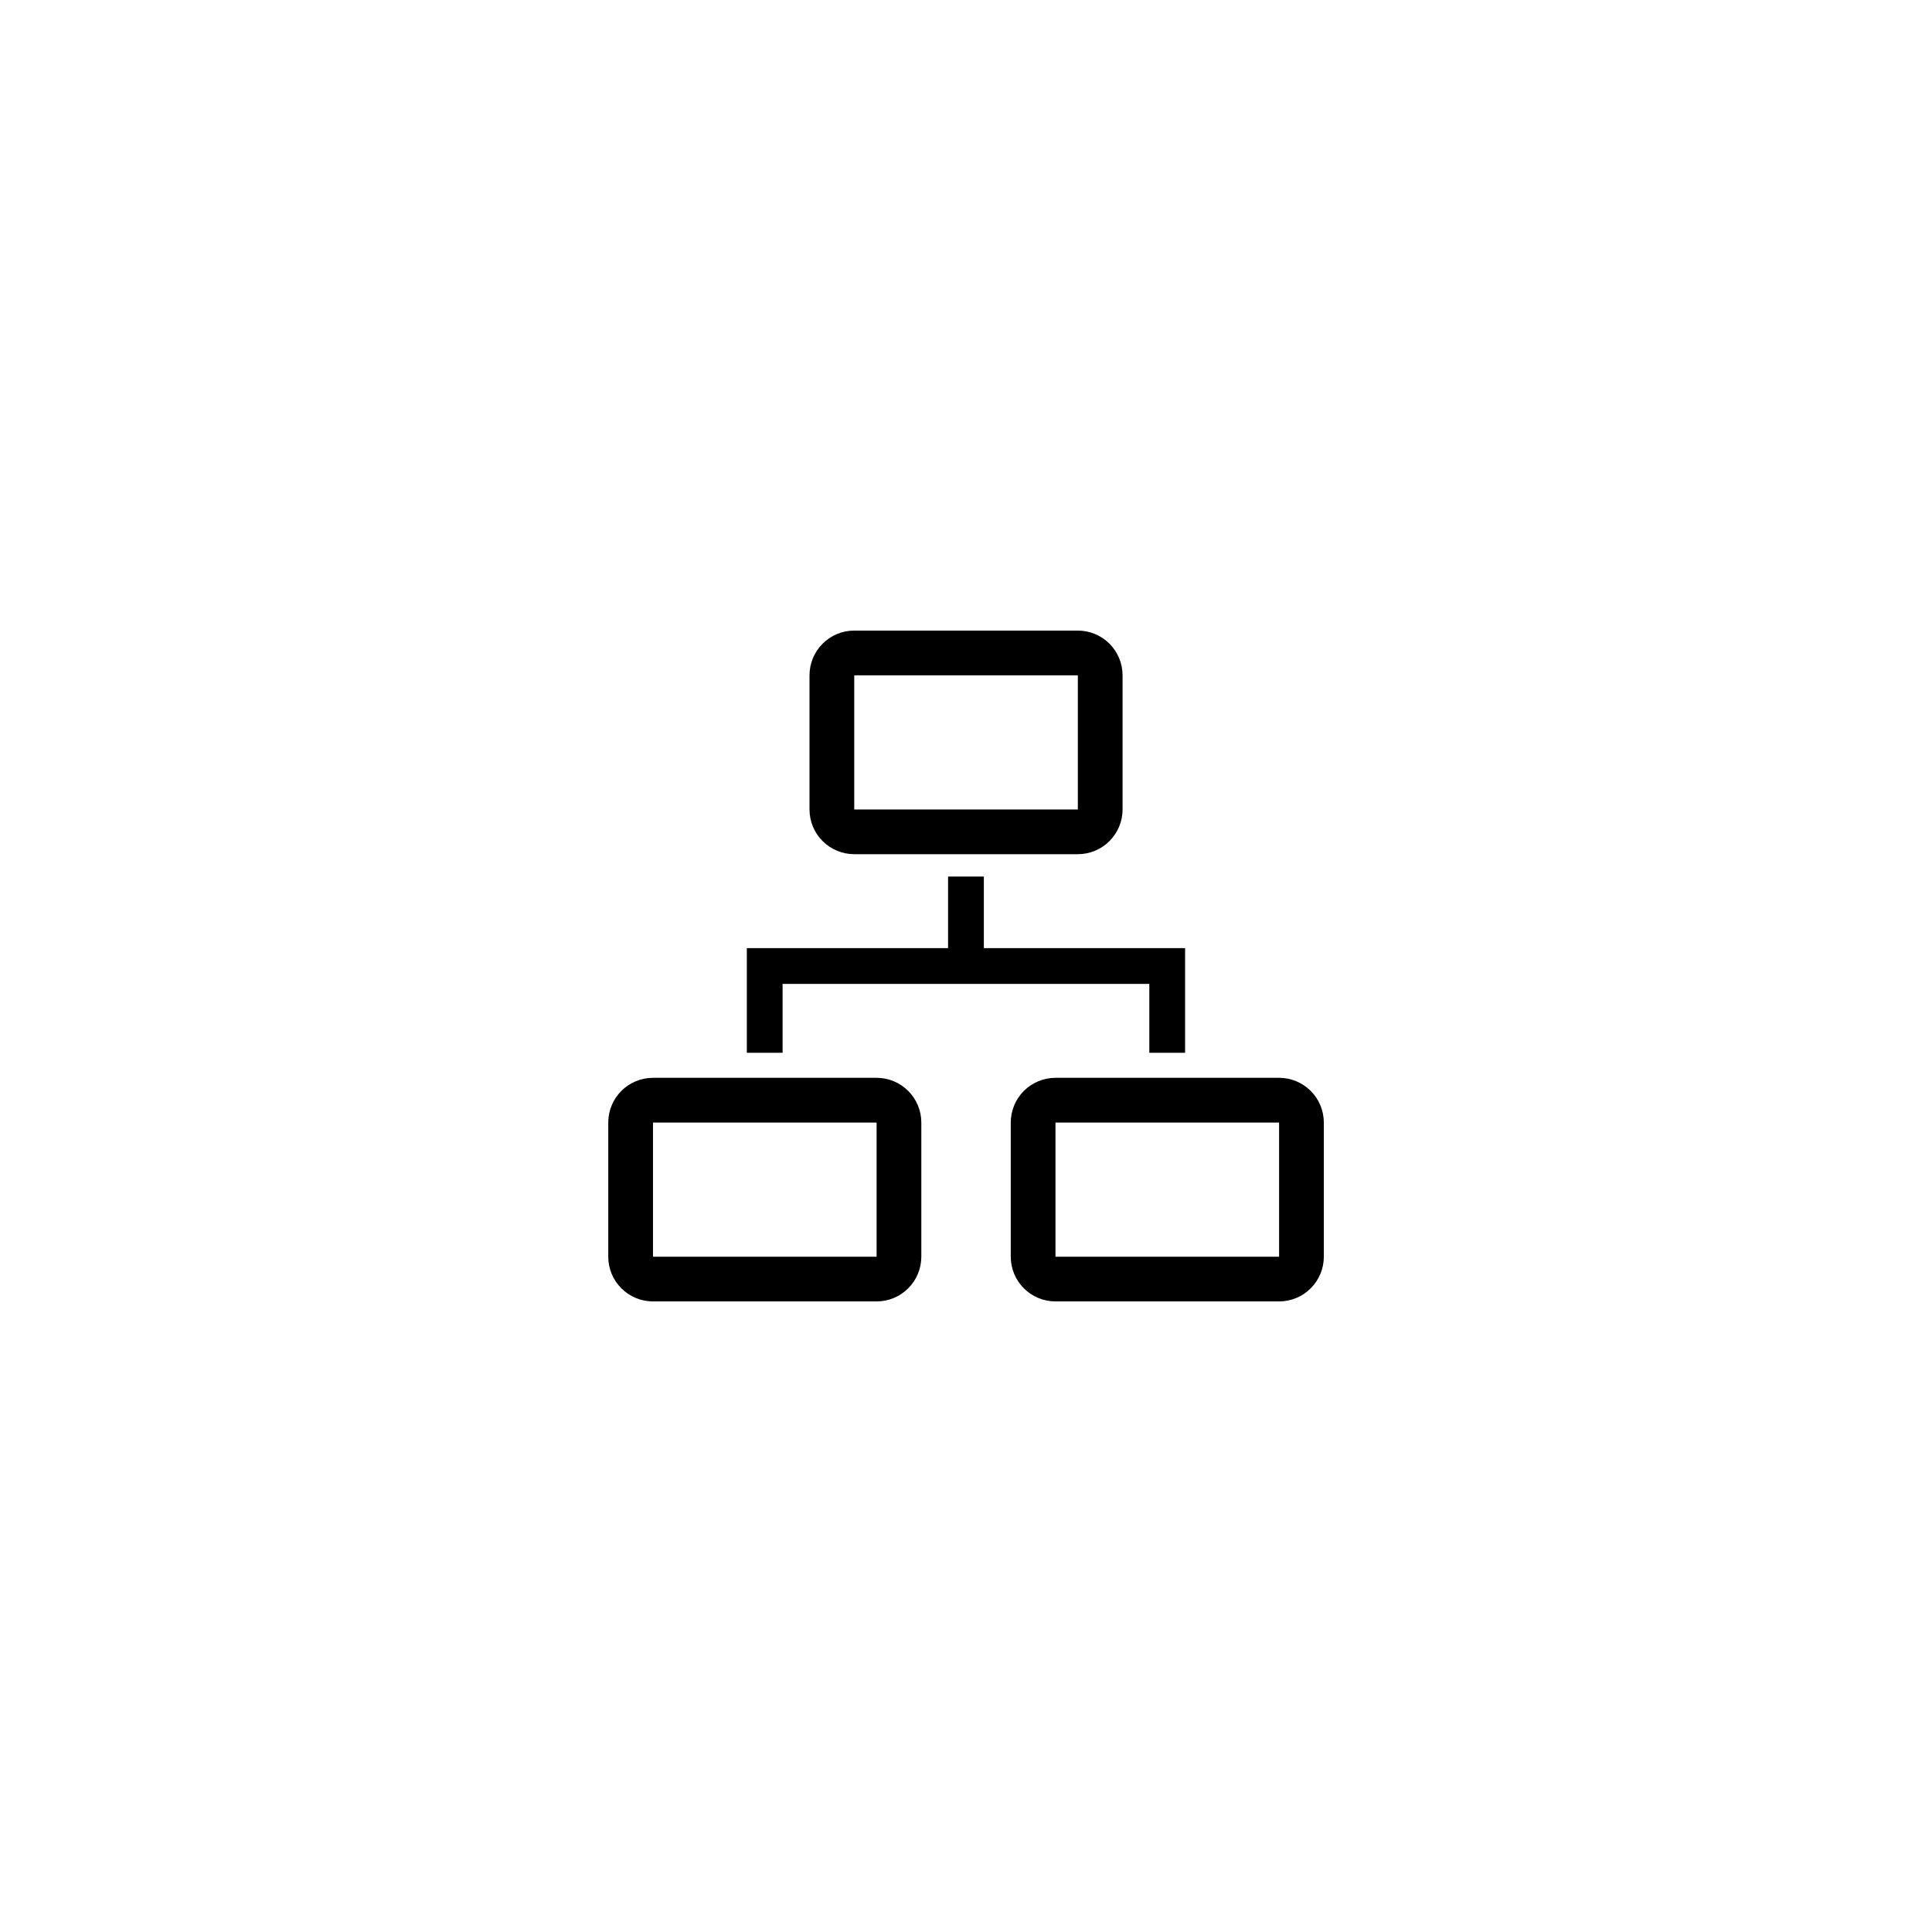 <svg width="72" height="72" viewBox="0 0 72 72" fill="none" xmlns="http://www.w3.org/2000/svg">
<g filter="url(#filter0_d_2414_11342)">
<rect x="4" width="64" height="64" rx="32" fill="white"/>
<g clip-path="url(#clip0_2414_11342)">
<path d="M29.165 32.667H42.832V35.234H44.165V31.334H36.665V28.667H35.332V31.334H27.832V35.234H29.165V32.667Z" fill="black"/>
<path d="M32.668 36.167H24.335C23.893 36.167 23.469 36.343 23.156 36.655C22.844 36.968 22.668 37.392 22.668 37.834V42.834C22.668 43.276 22.844 43.7 23.156 44.012C23.469 44.325 23.893 44.5 24.335 44.5H32.668C33.11 44.5 33.534 44.325 33.846 44.012C34.159 43.7 34.335 43.276 34.335 42.834V37.834C34.335 37.392 34.159 36.968 33.846 36.655C33.534 36.343 33.11 36.167 32.668 36.167ZM24.335 42.834V37.834H32.668V42.834H24.335Z" fill="black"/>
<path d="M47.668 36.167H39.335C38.893 36.167 38.469 36.343 38.156 36.655C37.844 36.968 37.668 37.392 37.668 37.834V42.834C37.668 43.276 37.844 43.7 38.156 44.012C38.469 44.325 38.893 44.5 39.335 44.5H47.668C48.11 44.5 48.534 44.325 48.846 44.012C49.159 43.7 49.335 43.276 49.335 42.834V37.834C49.335 37.392 49.159 36.968 48.846 36.655C48.534 36.343 48.11 36.167 47.668 36.167ZM39.335 42.834V37.834H47.668V42.834H39.335Z" fill="black"/>
<path d="M31.835 27.833H40.168C40.61 27.833 41.034 27.658 41.346 27.345C41.659 27.033 41.835 26.609 41.835 26.167V21.167C41.835 20.725 41.659 20.301 41.346 19.988C41.034 19.676 40.61 19.5 40.168 19.5H31.835C31.393 19.5 30.969 19.676 30.656 19.988C30.344 20.301 30.168 20.725 30.168 21.167V26.167C30.168 26.609 30.344 27.033 30.656 27.345C30.969 27.658 31.393 27.833 31.835 27.833ZM31.835 21.167H40.168V26.167H31.835V21.167Z" fill="black"/>
</g>
</g>
<defs>
<filter id="filter0_d_2414_11342" x="0" y="0" width="72" height="72" filterUnits="userSpaceOnUse" color-interpolation-filters="sRGB">
<feFlood flood-opacity="0" result="BackgroundImageFix"/>
<feColorMatrix in="SourceAlpha" type="matrix" values="0 0 0 0 0 0 0 0 0 0 0 0 0 0 0 0 0 0 127 0" result="hardAlpha"/>
<feOffset dy="4"/>
<feGaussianBlur stdDeviation="2"/>
<feComposite in2="hardAlpha" operator="out"/>
<feColorMatrix type="matrix" values="0 0 0 0 0 0 0 0 0 0 0 0 0 0 0 0 0 0 0.25 0"/>
<feBlend mode="normal" in2="BackgroundImageFix" result="effect1_dropShadow_2414_11342"/>
<feBlend mode="normal" in="SourceGraphic" in2="effect1_dropShadow_2414_11342" result="shape"/>
</filter>
<clipPath id="clip0_2414_11342">
<rect width="30" height="30" fill="white" transform="translate(21 17)"/>
</clipPath>
</defs>
</svg>
